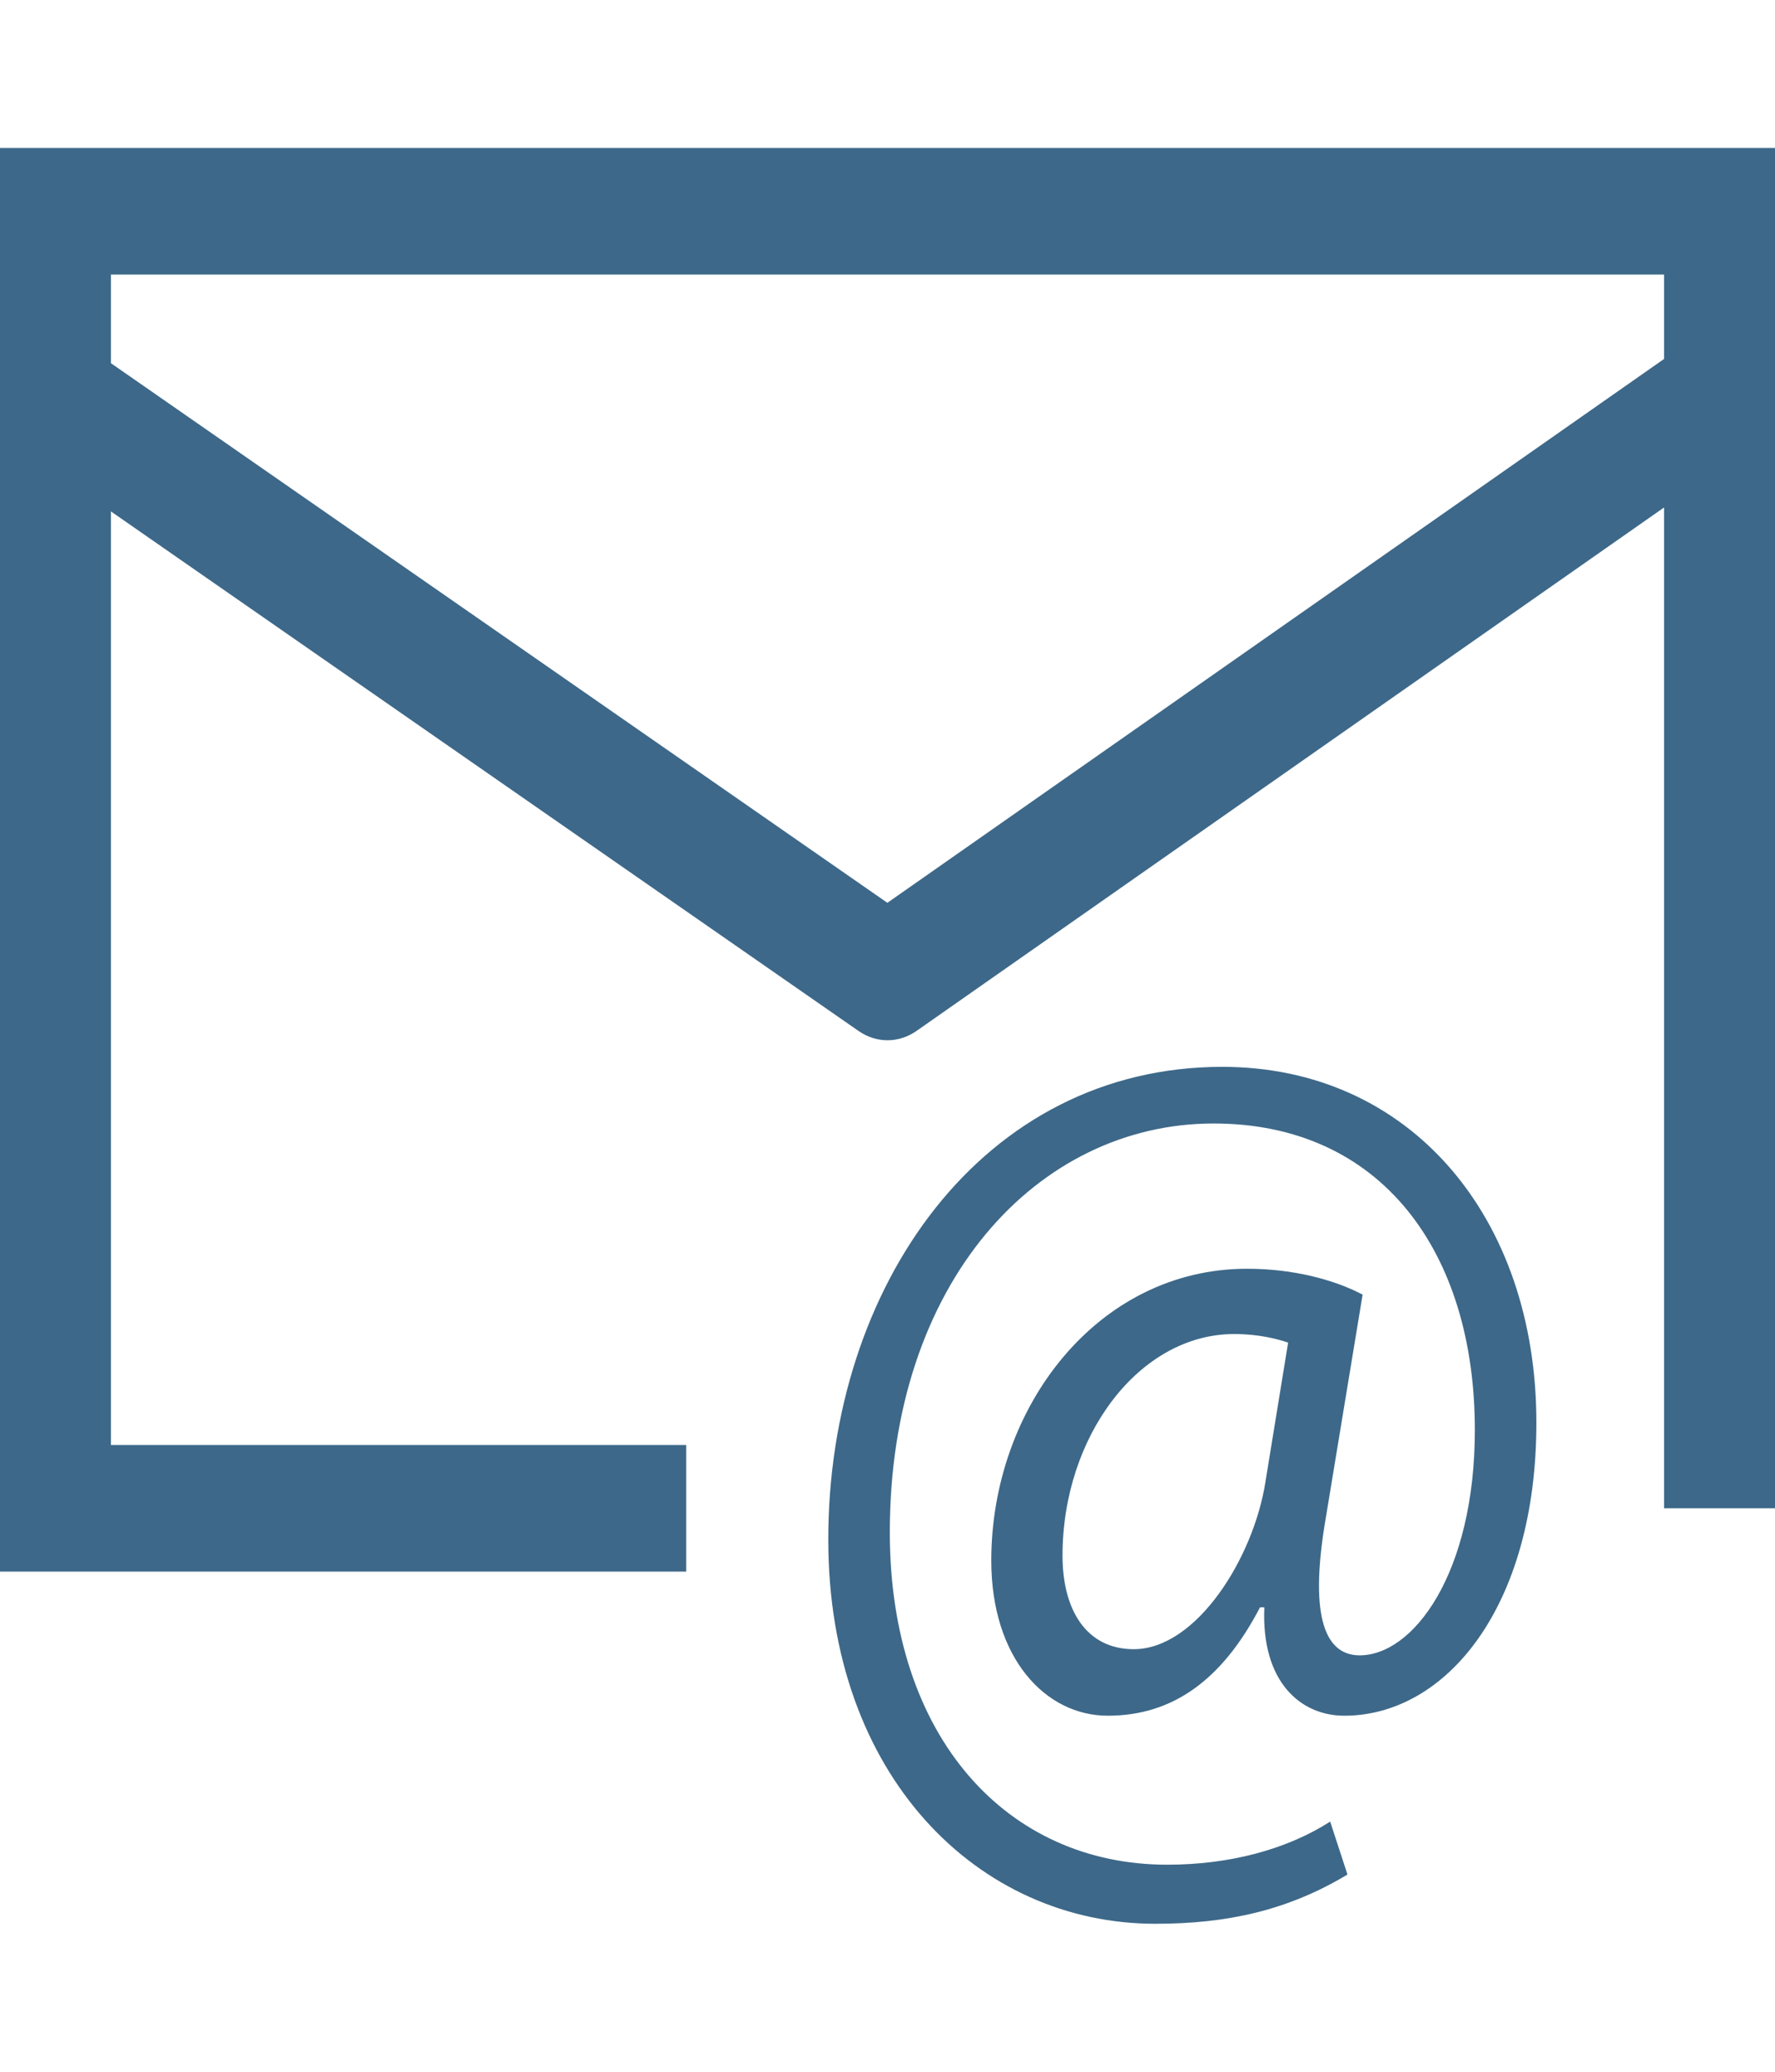 <svg width="30" height="35" viewBox="0 0 30 30" fill="none" xmlns="http://www.w3.org/2000/svg">
<path d="M11.598 21.912H1.875V6.14L14.512 14.918C14.662 15.022 14.831 15.074 15 15.074C15.17 15.074 15.34 15.021 15.491 14.916L28.125 6.073V22.981H30V0H0V24.05H11.598V21.912ZM28.125 2.138V3.564L14.998 12.752L1.875 3.636V2.138H28.125Z" fill="#3D6889"/>
<path d="M22.72 26.485C24.434 26.485 25.967 24.654 25.967 21.534C25.967 18.061 23.832 15.523 20.658 15.523C16.608 15.523 13.999 19.225 13.999 23.51C13.999 27.504 16.535 30 19.527 30C20.749 30 21.771 29.771 22.774 29.168L22.482 28.274C21.734 28.752 20.767 29.002 19.727 29.002C17.027 29.002 15.039 26.859 15.039 23.385C15.039 19.163 17.538 16.48 20.512 16.48C23.34 16.48 24.927 18.643 24.927 21.659C24.927 24.072 23.887 25.486 22.957 25.465C22.355 25.445 22.136 24.717 22.409 23.136L23.03 19.371C22.555 19.121 21.862 18.934 21.078 18.934C18.542 18.934 16.754 21.285 16.754 23.864C16.754 25.507 17.666 26.485 18.724 26.485C19.819 26.485 20.658 25.881 21.296 24.654H21.369C21.315 25.923 21.99 26.485 22.72 26.485ZM19.162 25.361C18.359 25.361 17.958 24.696 17.958 23.781C17.958 21.763 19.253 20.037 20.859 20.037C21.278 20.037 21.588 20.12 21.771 20.182L21.388 22.533C21.187 23.822 20.22 25.361 19.162 25.361Z" fill="#3D6889"/>
</svg>
